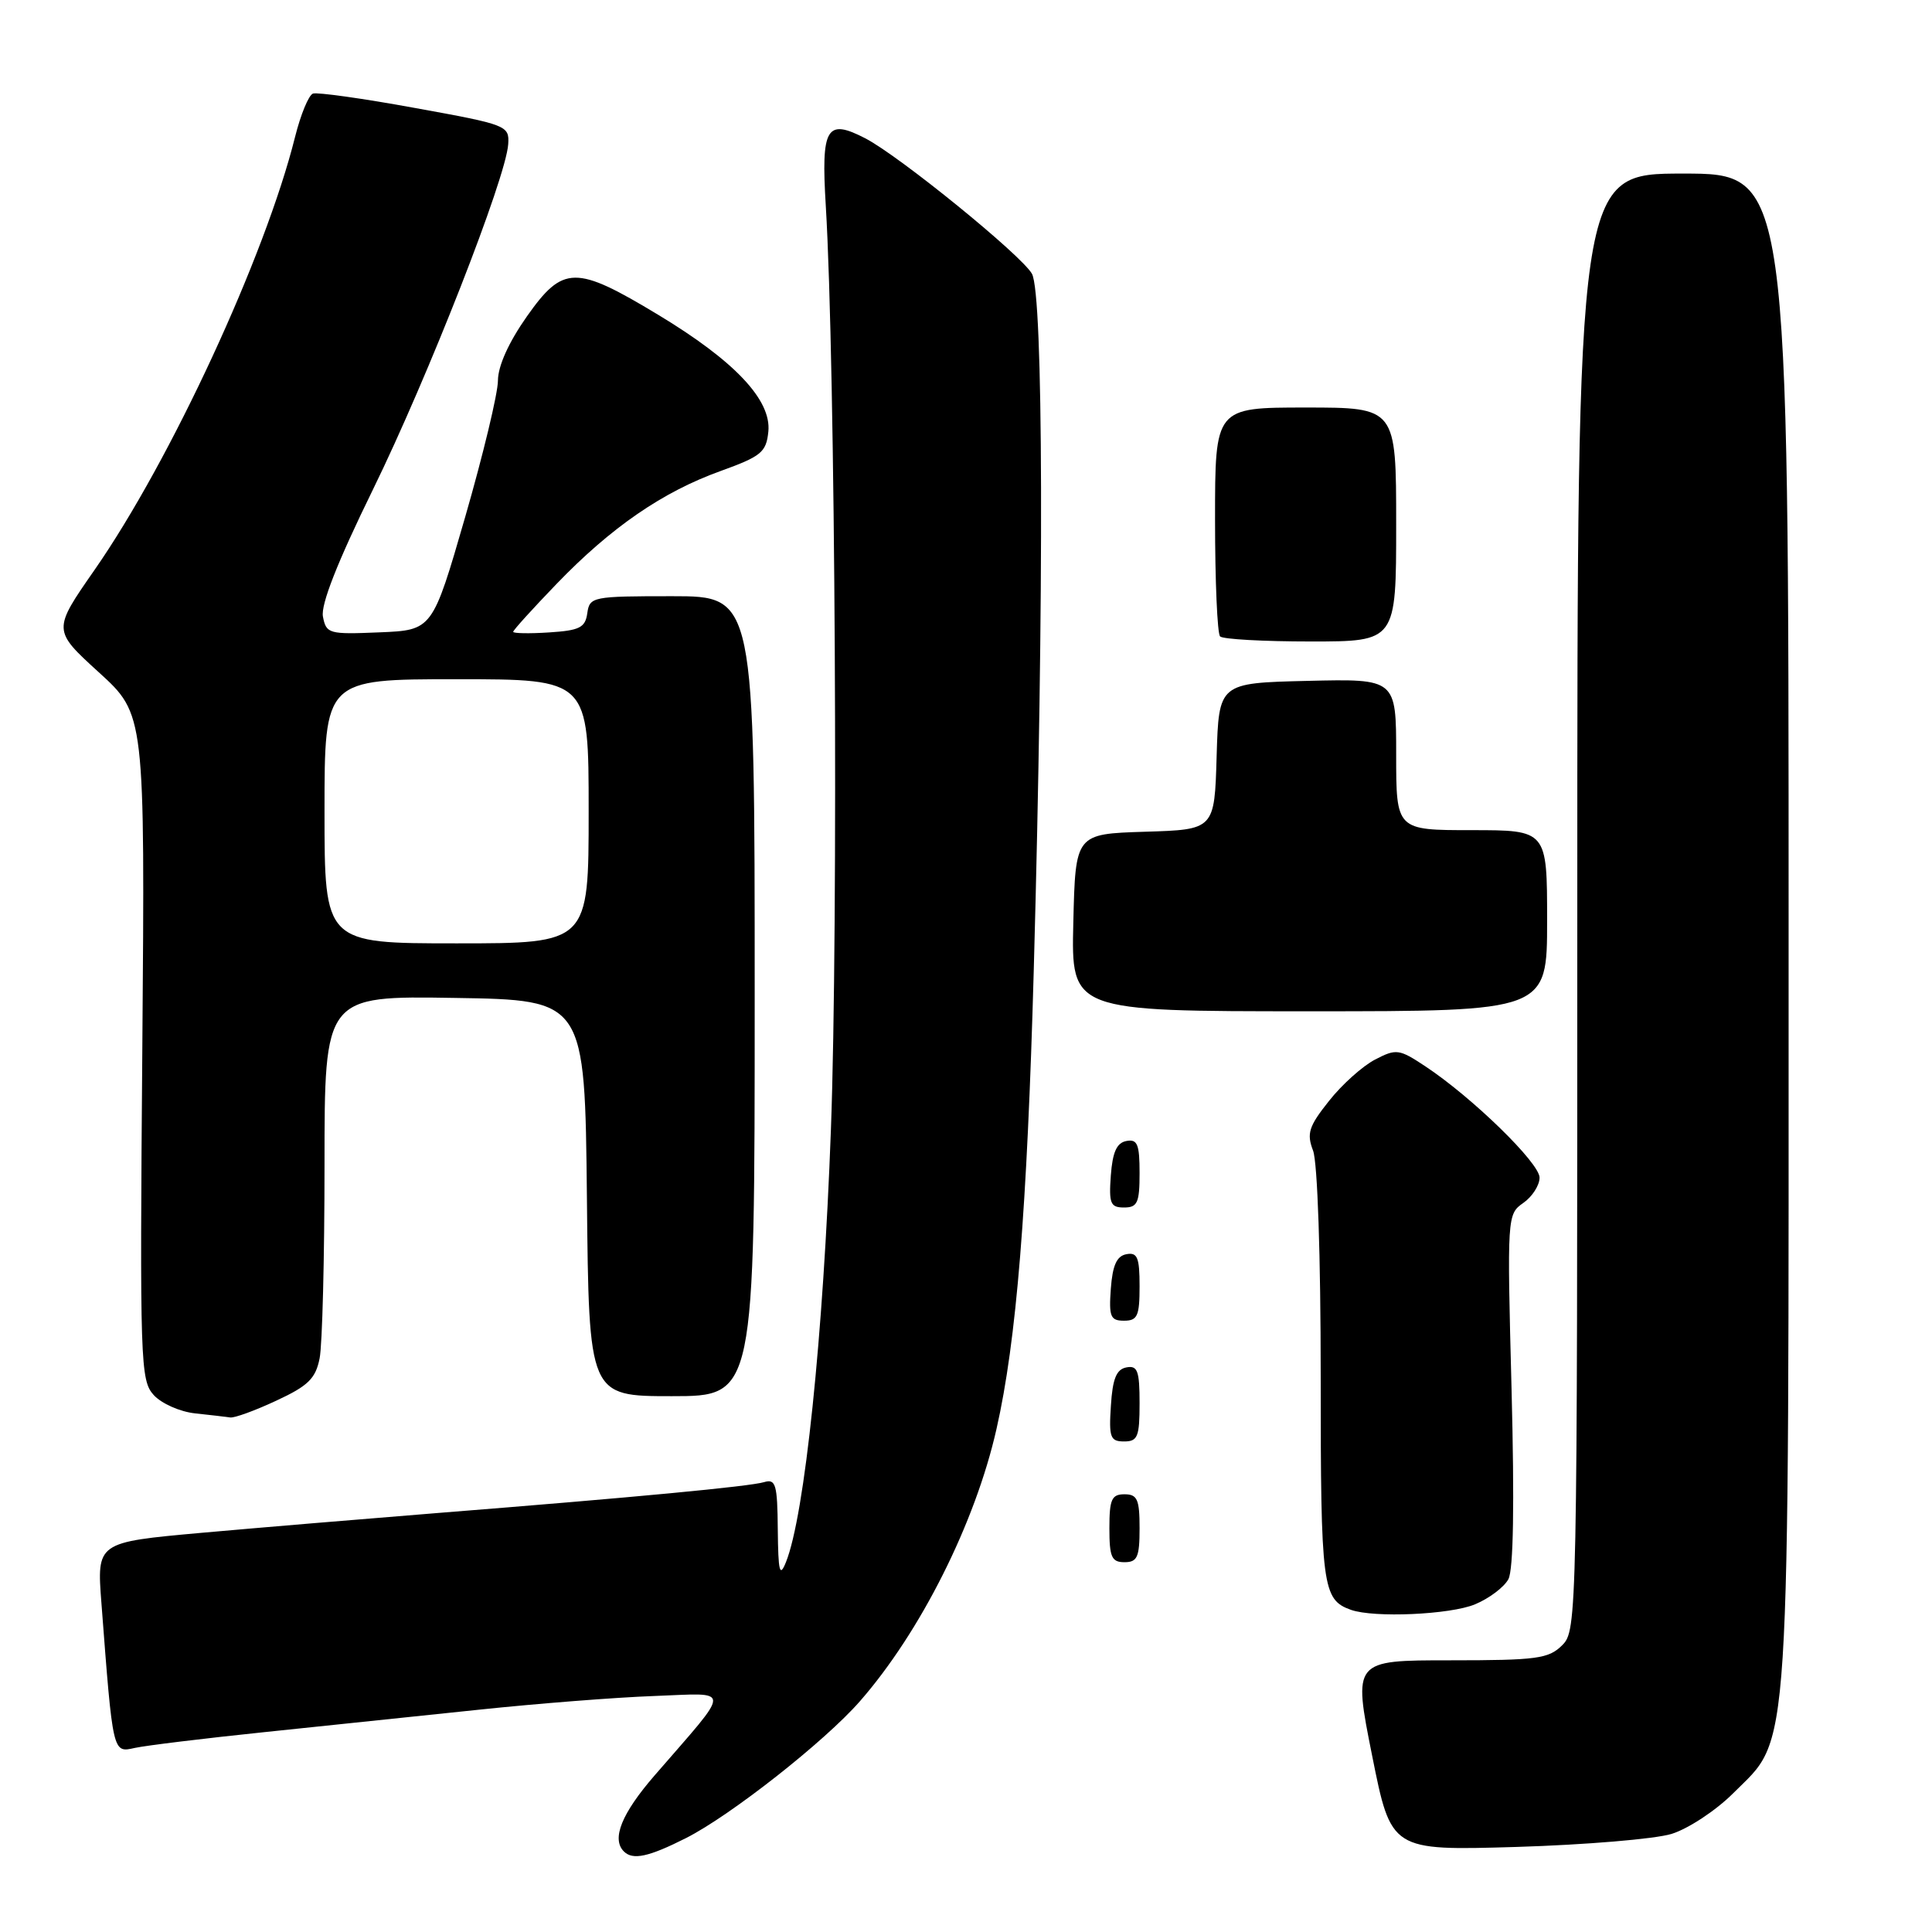 <?xml version="1.0" encoding="UTF-8" standalone="no"?>
<!DOCTYPE svg PUBLIC "-//W3C//DTD SVG 1.1//EN" "http://www.w3.org/Graphics/SVG/1.1/DTD/svg11.dtd" >
<svg xmlns="http://www.w3.org/2000/svg" xmlns:xlink="http://www.w3.org/1999/xlink" version="1.1" viewBox="0 0 256 256">
 <g >
 <path fill="currentColor"
d=" M 90.91 243.55 C 96.83 240.55 109.27 230.76 113.92 225.45 C 121.97 216.26 129.23 201.79 132.04 189.35 C 134.69 177.67 136.10 160.23 136.98 128.50 C 138.36 78.53 138.25 39.01 136.74 36.28 C 135.38 33.84 119.18 20.67 114.66 18.33 C 109.50 15.66 108.79 16.87 109.42 27.25 C 110.69 48.10 111.10 122.58 110.10 149.69 C 109.09 177.19 106.62 200.83 104.14 207.00 C 103.31 209.06 103.12 208.29 103.06 202.68 C 103.01 196.67 102.79 195.93 101.25 196.39 C 99.29 196.97 84.09 198.41 58.00 200.48 C 48.38 201.25 34.27 202.43 26.66 203.11 C 12.82 204.36 12.82 204.36 13.44 212.43 C 14.97 232.49 14.92 232.26 17.86 231.61 C 19.31 231.29 27.02 230.35 35.00 229.52 C 42.98 228.69 55.80 227.35 63.50 226.54 C 71.20 225.73 81.63 224.91 86.67 224.73 C 97.08 224.35 97.08 223.32 86.75 235.24 C 82.37 240.29 81.00 243.67 82.67 245.33 C 83.85 246.51 85.96 246.05 90.91 243.55 Z  M 221.50 243.00 C 223.69 242.32 227.36 239.91 229.64 237.63 C 237.35 229.91 237.00 235.43 237.00 122.82 C 237.00 23.00 237.00 23.00 223.00 23.00 C 209.00 23.00 209.00 23.00 209.00 119.50 C 209.00 214.67 208.97 216.03 207.00 218.00 C 205.21 219.79 203.67 220.00 192.15 220.00 C 179.29 220.00 179.29 220.00 181.81 232.61 C 184.33 245.22 184.33 245.22 200.92 244.73 C 210.04 244.45 219.30 243.68 221.50 243.00 Z  M 195.45 212.58 C 197.31 211.81 199.30 210.31 199.87 209.25 C 200.54 208.00 200.68 199.26 200.29 184.12 C 199.69 161.14 199.71 160.89 201.84 159.40 C 203.03 158.57 204.00 157.06 204.00 156.04 C 204.00 154.10 195.07 145.40 188.86 141.29 C 185.39 138.99 185.01 138.94 182.20 140.40 C 180.56 141.25 177.81 143.71 176.10 145.88 C 173.41 149.26 173.12 150.19 173.99 152.47 C 174.58 154.03 175.00 166.44 175.00 182.37 C 175.00 210.31 175.21 211.95 179.00 213.31 C 182.06 214.40 192.17 213.95 195.45 212.58 Z  M 151.00 202.50 C 151.00 198.67 150.70 198.00 149.00 198.00 C 147.30 198.00 147.00 198.67 147.00 202.50 C 147.00 206.33 147.30 207.00 149.00 207.00 C 150.70 207.00 151.00 206.33 151.00 202.50 Z  M 151.00 185.93 C 151.00 181.64 150.73 180.90 149.25 181.19 C 147.93 181.44 147.42 182.69 147.20 186.26 C 146.92 190.47 147.12 191.00 148.95 191.00 C 150.75 191.00 151.00 190.38 151.00 185.93 Z  M 36.60 185.60 C 40.83 183.64 41.82 182.67 42.35 179.99 C 42.71 178.21 43.00 166.67 43.00 154.35 C 43.00 131.95 43.00 131.95 60.25 132.23 C 77.50 132.50 77.50 132.50 77.77 158.75 C 78.03 185.00 78.03 185.00 89.02 185.00 C 100.00 185.00 100.00 185.00 100.00 132.00 C 100.00 79.00 100.00 79.00 89.07 79.00 C 78.50 79.00 78.13 79.07 77.82 81.25 C 77.55 83.17 76.80 83.54 72.75 83.80 C 70.14 83.97 68.00 83.93 68.00 83.72 C 68.00 83.50 70.59 80.65 73.75 77.37 C 80.98 69.87 87.79 65.18 95.49 62.41 C 100.89 60.46 101.53 59.92 101.81 57.19 C 102.23 53.00 97.35 47.83 87.21 41.71 C 76.27 35.11 74.61 35.13 69.82 41.92 C 67.42 45.33 65.99 48.48 65.98 50.42 C 65.98 52.11 64.02 60.25 61.64 68.50 C 57.30 83.50 57.30 83.50 50.28 83.79 C 43.57 84.07 43.23 83.98 42.79 81.70 C 42.49 80.12 44.70 74.49 49.42 64.86 C 56.71 49.97 67.05 23.58 67.34 19.11 C 67.50 16.64 67.20 16.52 55.00 14.31 C 48.12 13.05 42.04 12.20 41.47 12.40 C 40.90 12.60 39.84 15.18 39.10 18.13 C 35.17 33.89 22.63 60.99 12.54 75.50 C 6.97 83.50 6.97 83.50 13.09 89.08 C 19.21 94.65 19.21 94.65 18.86 138.72 C 18.52 180.53 18.60 182.90 20.36 184.84 C 21.38 185.97 23.85 187.07 25.86 187.28 C 27.86 187.49 29.95 187.74 30.50 187.82 C 31.05 187.91 33.80 186.91 36.60 185.60 Z  M 151.00 170.43 C 151.00 166.61 150.71 165.91 149.25 166.19 C 147.97 166.43 147.42 167.66 147.19 170.76 C 146.92 174.47 147.14 175.00 148.94 175.00 C 150.72 175.00 151.00 174.38 151.00 170.43 Z  M 151.00 155.43 C 151.00 151.61 150.71 150.91 149.25 151.19 C 147.97 151.43 147.42 152.66 147.19 155.76 C 146.92 159.47 147.14 160.00 148.94 160.00 C 150.72 160.00 151.00 159.38 151.00 155.43 Z  M 205.00 122.00 C 205.00 110.00 205.00 110.00 195.00 110.00 C 185.00 110.00 185.00 110.00 185.00 99.97 C 185.00 89.94 185.00 89.94 173.25 90.22 C 161.50 90.50 161.50 90.50 161.21 100.21 C 160.93 109.93 160.93 109.93 151.71 110.21 C 142.50 110.50 142.50 110.50 142.22 122.25 C 141.94 134.00 141.94 134.00 173.47 134.00 C 205.00 134.00 205.00 134.00 205.00 122.00 Z  M 185.00 69.50 C 185.00 54.00 185.00 54.00 173.00 54.00 C 161.00 54.00 161.00 54.00 161.00 68.83 C 161.00 76.99 161.30 83.97 161.67 84.33 C 162.03 84.70 167.43 85.00 173.67 85.00 C 185.00 85.00 185.00 85.00 185.00 69.50 Z  M 43.00 107.50 C 43.00 90.00 43.00 90.00 60.50 90.00 C 78.00 90.00 78.00 90.00 78.00 107.50 C 78.00 125.00 78.00 125.00 60.50 125.00 C 43.00 125.00 43.00 125.00 43.00 107.50 Z "/>
</g>
</svg>